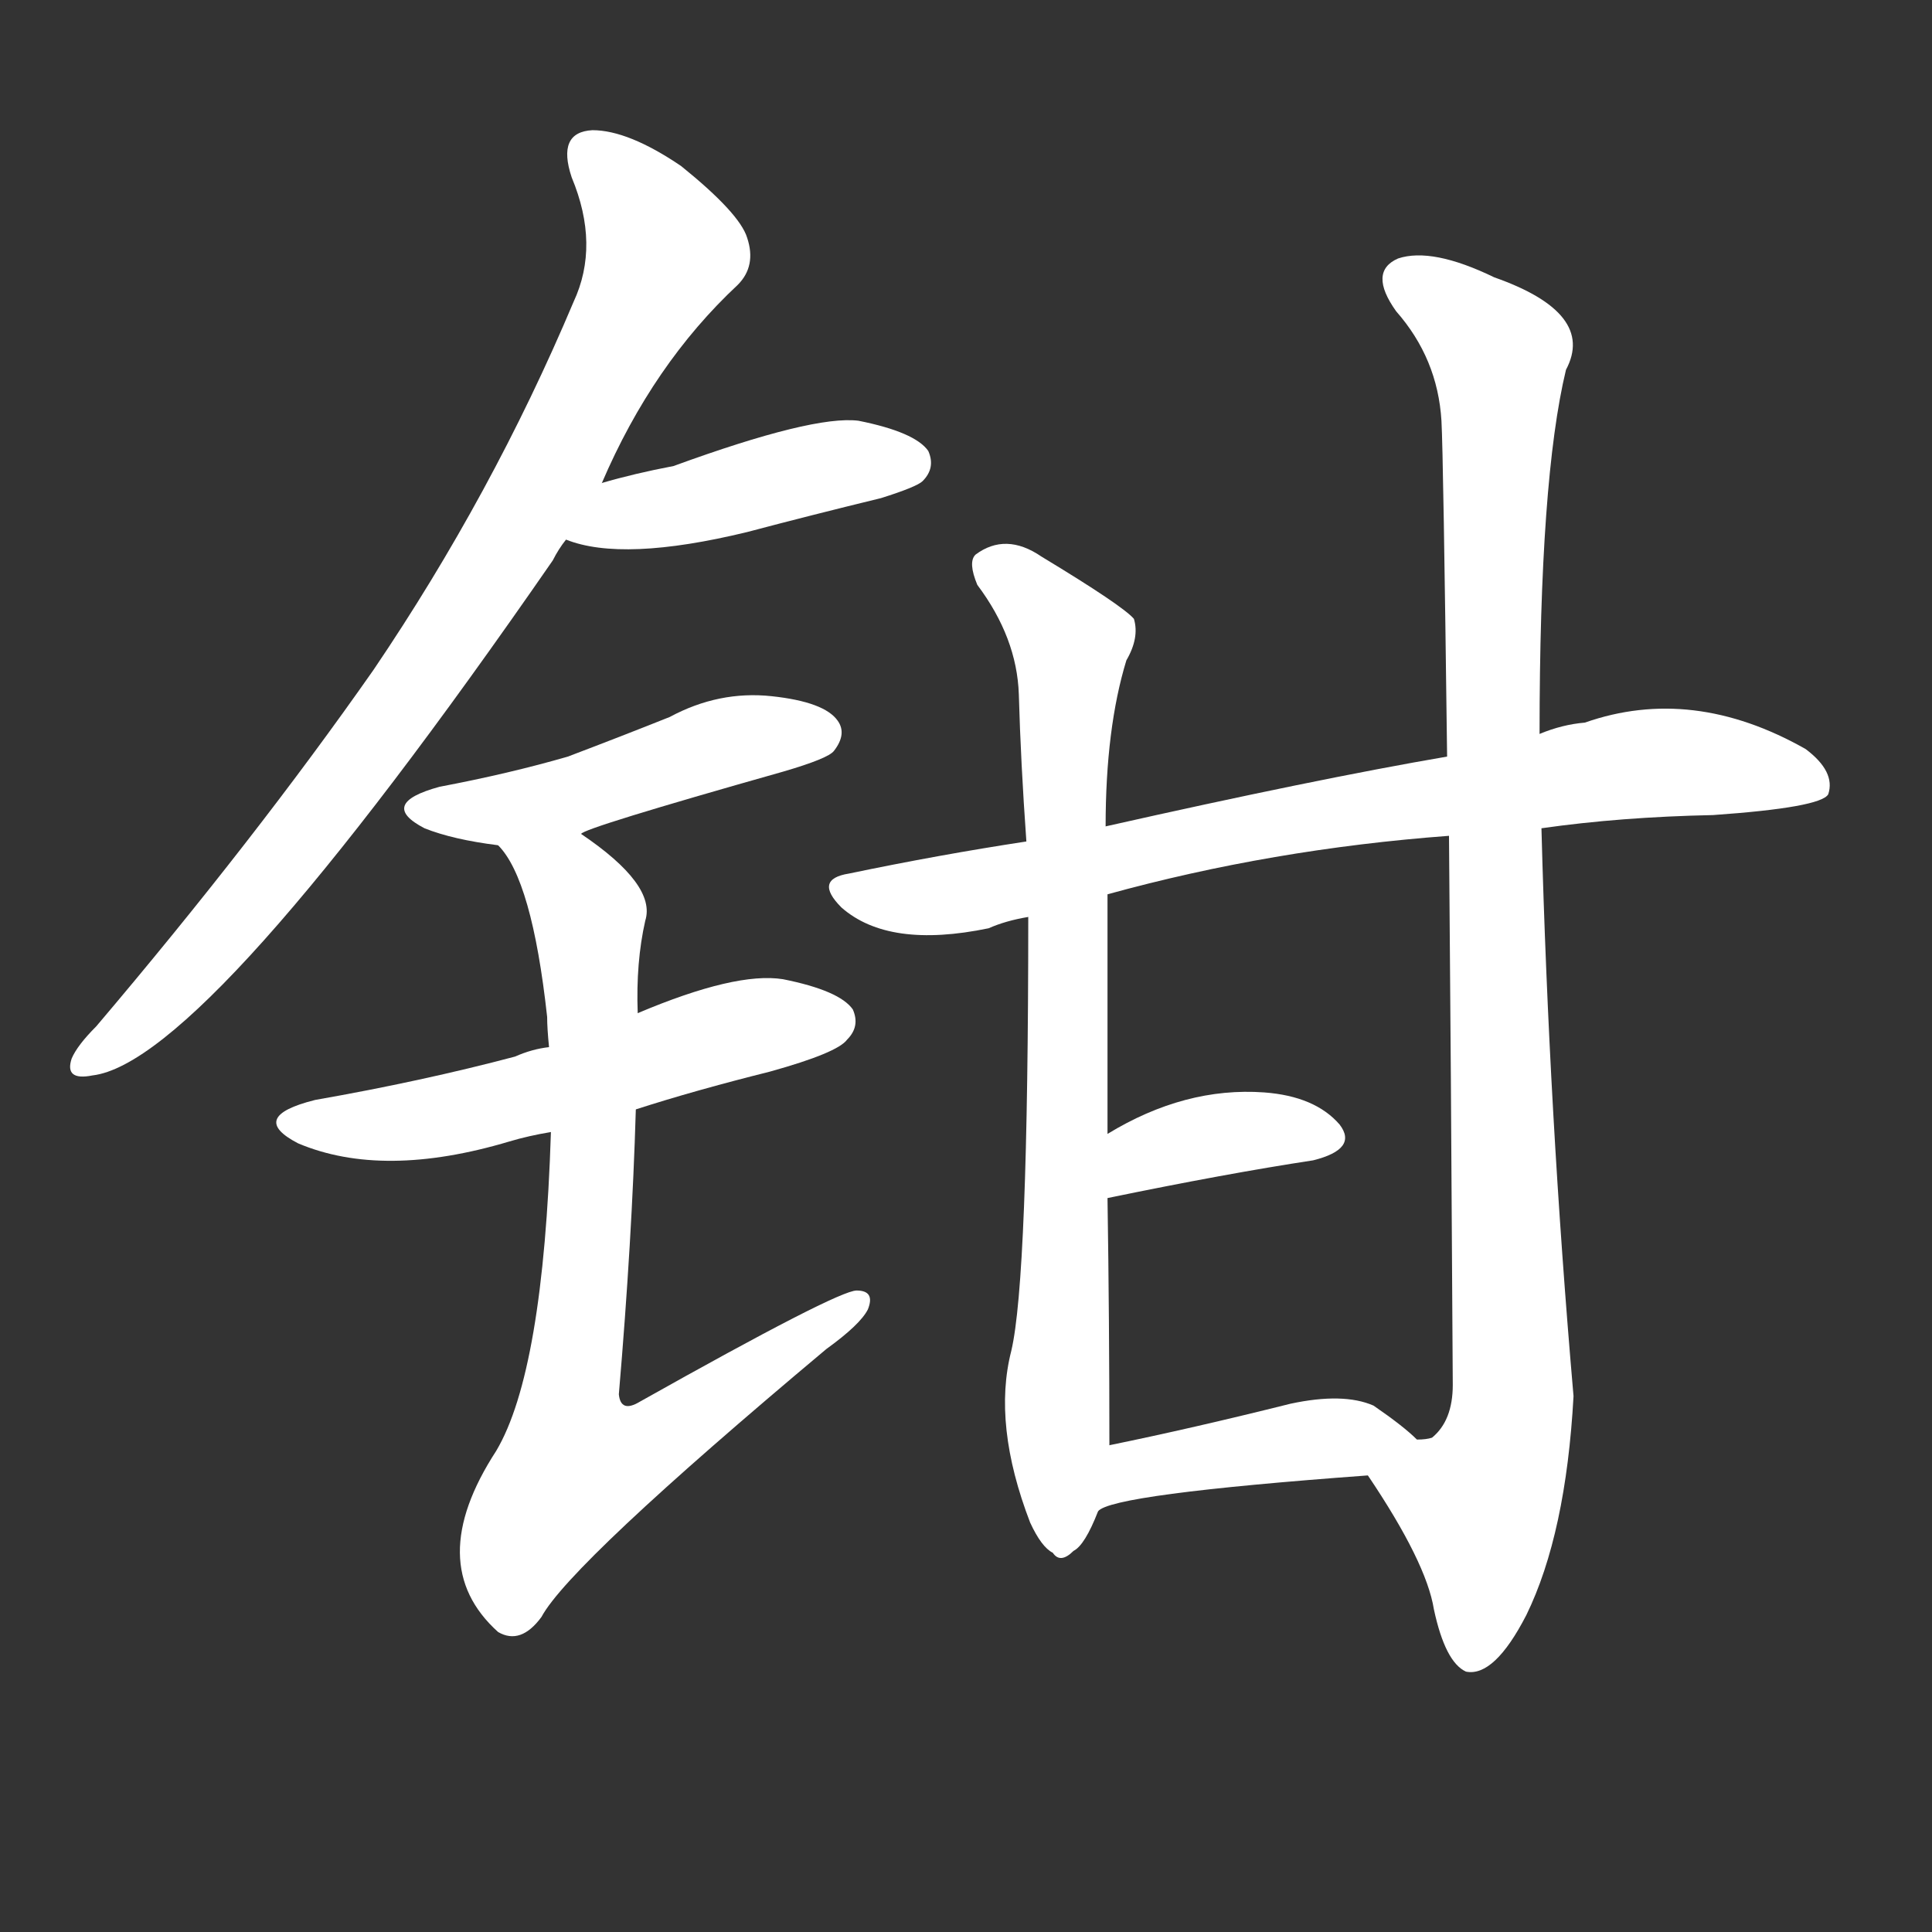 <svg version="1.1" viewBox="0 0 1024 1024" xmlns="http://www.w3.org/2000/svg">
  <rect x="0" y="0" width="1024" height="1024" fill="#333333" stroke="none"/>
  <g transform="scale(1, -1) translate(0, -900)">
    <style type="text/css">
        .stroke1 {fill: #FFFFFF;}
        .stroke2 {fill: #FFFFFF;}
        .stroke3 {fill: #FFFFFF;}
        .stroke4 {fill: #FFFFFF;}
        .stroke5 {fill: #FFFFFF;}
        .stroke6 {fill: #FFFFFF;}
        .stroke7 {fill: #FFFFFF;}
        .stroke8 {fill: #FFFFFF;}
        .stroke9 {fill: #FFFFFF;}
        .stroke10 {fill: #FFFFFF;}
        .stroke11 {fill: #FFFFFF;}
        .stroke12 {fill: #FFFFFF;}
        .stroke13 {fill: #FFFFFF;}
        .stroke14 {fill: #FFFFFF;}
        .stroke15 {fill: #FFFFFF;}
        .stroke16 {fill: #FFFFFF;}
        .stroke17 {fill: #FFFFFF;}
        .stroke18 {fill: #FFFFFF;}
        .stroke19 {fill: #FFFFFF;}
        .stroke20 {fill: #FFFFFF;}
        text {
            font-family: Helvetica;
            font-size: 50px;
            fill: #FFFFFF;}
            paint-order: stroke;
            stroke: #000000;
            stroke-width: 4px;
            stroke-linecap: butt;
            stroke-linejoin: miter;
            font-weight: 800;
        }
    </style>

    <path d="M 319 644 Q 346 707 391 749 Q 401 759 396 774 Q 392 787 361 812 Q 333 831 314 831 Q 295 830 303 806 Q 318 770 304 740 Q 261 638 198 545 Q 135 455 51 356 Q 41 346 38 339 Q 34 327 49 330 Q 109 337 293 603 Q 296 609 300 614 L 319 644 Z" class="stroke1"/>
    <path d="M 300 614 Q 330 602 396 618 Q 430 627 467 636 Q 486 642 489 645 Q 496 652 492 661 Q 485 671 455 677 Q 431 680 357 653 Q 336 649 319 644 C 290 636 272 624 300 614 Z" class="stroke2"/>
    <path d="M 308 458 Q 309 461 415 491 Q 439 498 442 502 Q 449 511 444 518 Q 437 528 409 531 Q 381 534 355 520 Q 330 510 301 499 Q 270 490 233 483 Q 200 474 225 461 Q 240 455 264 452 C 288 449 288 449 308 458 Z" class="stroke3"/>
    <path d="M 337 312 Q 368 322 408 332 Q 444 342 449 349 Q 456 356 452 365 Q 445 375 415 381 Q 390 385 338 363 L 291 345 Q 282 344 273 340 Q 224 327 167 317 Q 131 308 158 294 Q 203 275 270 295 Q 280 298 292 300 L 337 312 Z" class="stroke4"/>
    <path d="M 292 300 Q 288 173 263 131 Q 224 71 264 35 Q 276 28 287 43 Q 302 71 438 185 Q 456 198 460 206 Q 464 216 454 216 Q 444 216 339 157 Q 329 151 328 161 Q 335 243 337 312 L 338 363 Q 337 390 342 412 Q 348 431 308 458 C 284 476 248 477 264 452 Q 282 434 290 361 Q 290 355 291 345 L 292 300 Z" class="stroke5"/>
    <path d="M 817 461 Q 859 467 908 468 Q 965 472 969 479 Q 973 491 957 503 Q 897 537 840 517 Q 828 516 816 511 L 767 499 Q 697 487 586 462 L 544 454 Q 498 447 450 437 Q 431 434 446 419 Q 471 397 524 408 Q 533 412 545 414 L 587 426 Q 674 450 768 457 L 817 461 Z" class="stroke6"/>
    <path d="M 586 462 Q 586 514 597 550 Q 604 562 601 572 Q 595 579 552 605 Q 533 618 517 606 Q 513 602 518 590 Q 539 562 540 532 Q 541 496 544 454 L 545 414 Q 545 222 536 184 Q 526 145 546 93 Q 552 80 558 77 Q 562 71 569 78 Q 575 81 582 99 L 588 134 Q 588 200 587 265 L 587 299 Q 587 354 587 426 L 586 462 Z" class="stroke7"/>
    <path d="M 725 118 Q 756 72 760 47 Q 766 19 777 14 Q 792 11 809 44 Q 830 87 834 160 Q 821 310 817 461 L 816 511 Q 816 646 830 704 Q 846 734 792 753 Q 759 769 741 763 Q 725 756 740 735 Q 762 710 764 677 Q 765 659 767 499 L 768 457 Q 769 343 770 166 Q 770 147 759 138 Q 756 137 751 137 C 728 117 723 120 725 118 Z" class="stroke8"/>
    <path d="M 587 265 Q 650 278 696 285 Q 720 291 710 304 Q 697 319 670 321 Q 628 324 587 299 C 561 284 558 259 587 265 Z" class="stroke9"/>
    <path d="M 582 99 Q 589 108 725 118 C 755 120 768 121 751 137 Q 744 144 728 155 Q 712 162 684 156 Q 632 143 588 134 C 559 128 556 85 582 99 Z" class="stroke10"/>
</g></svg>